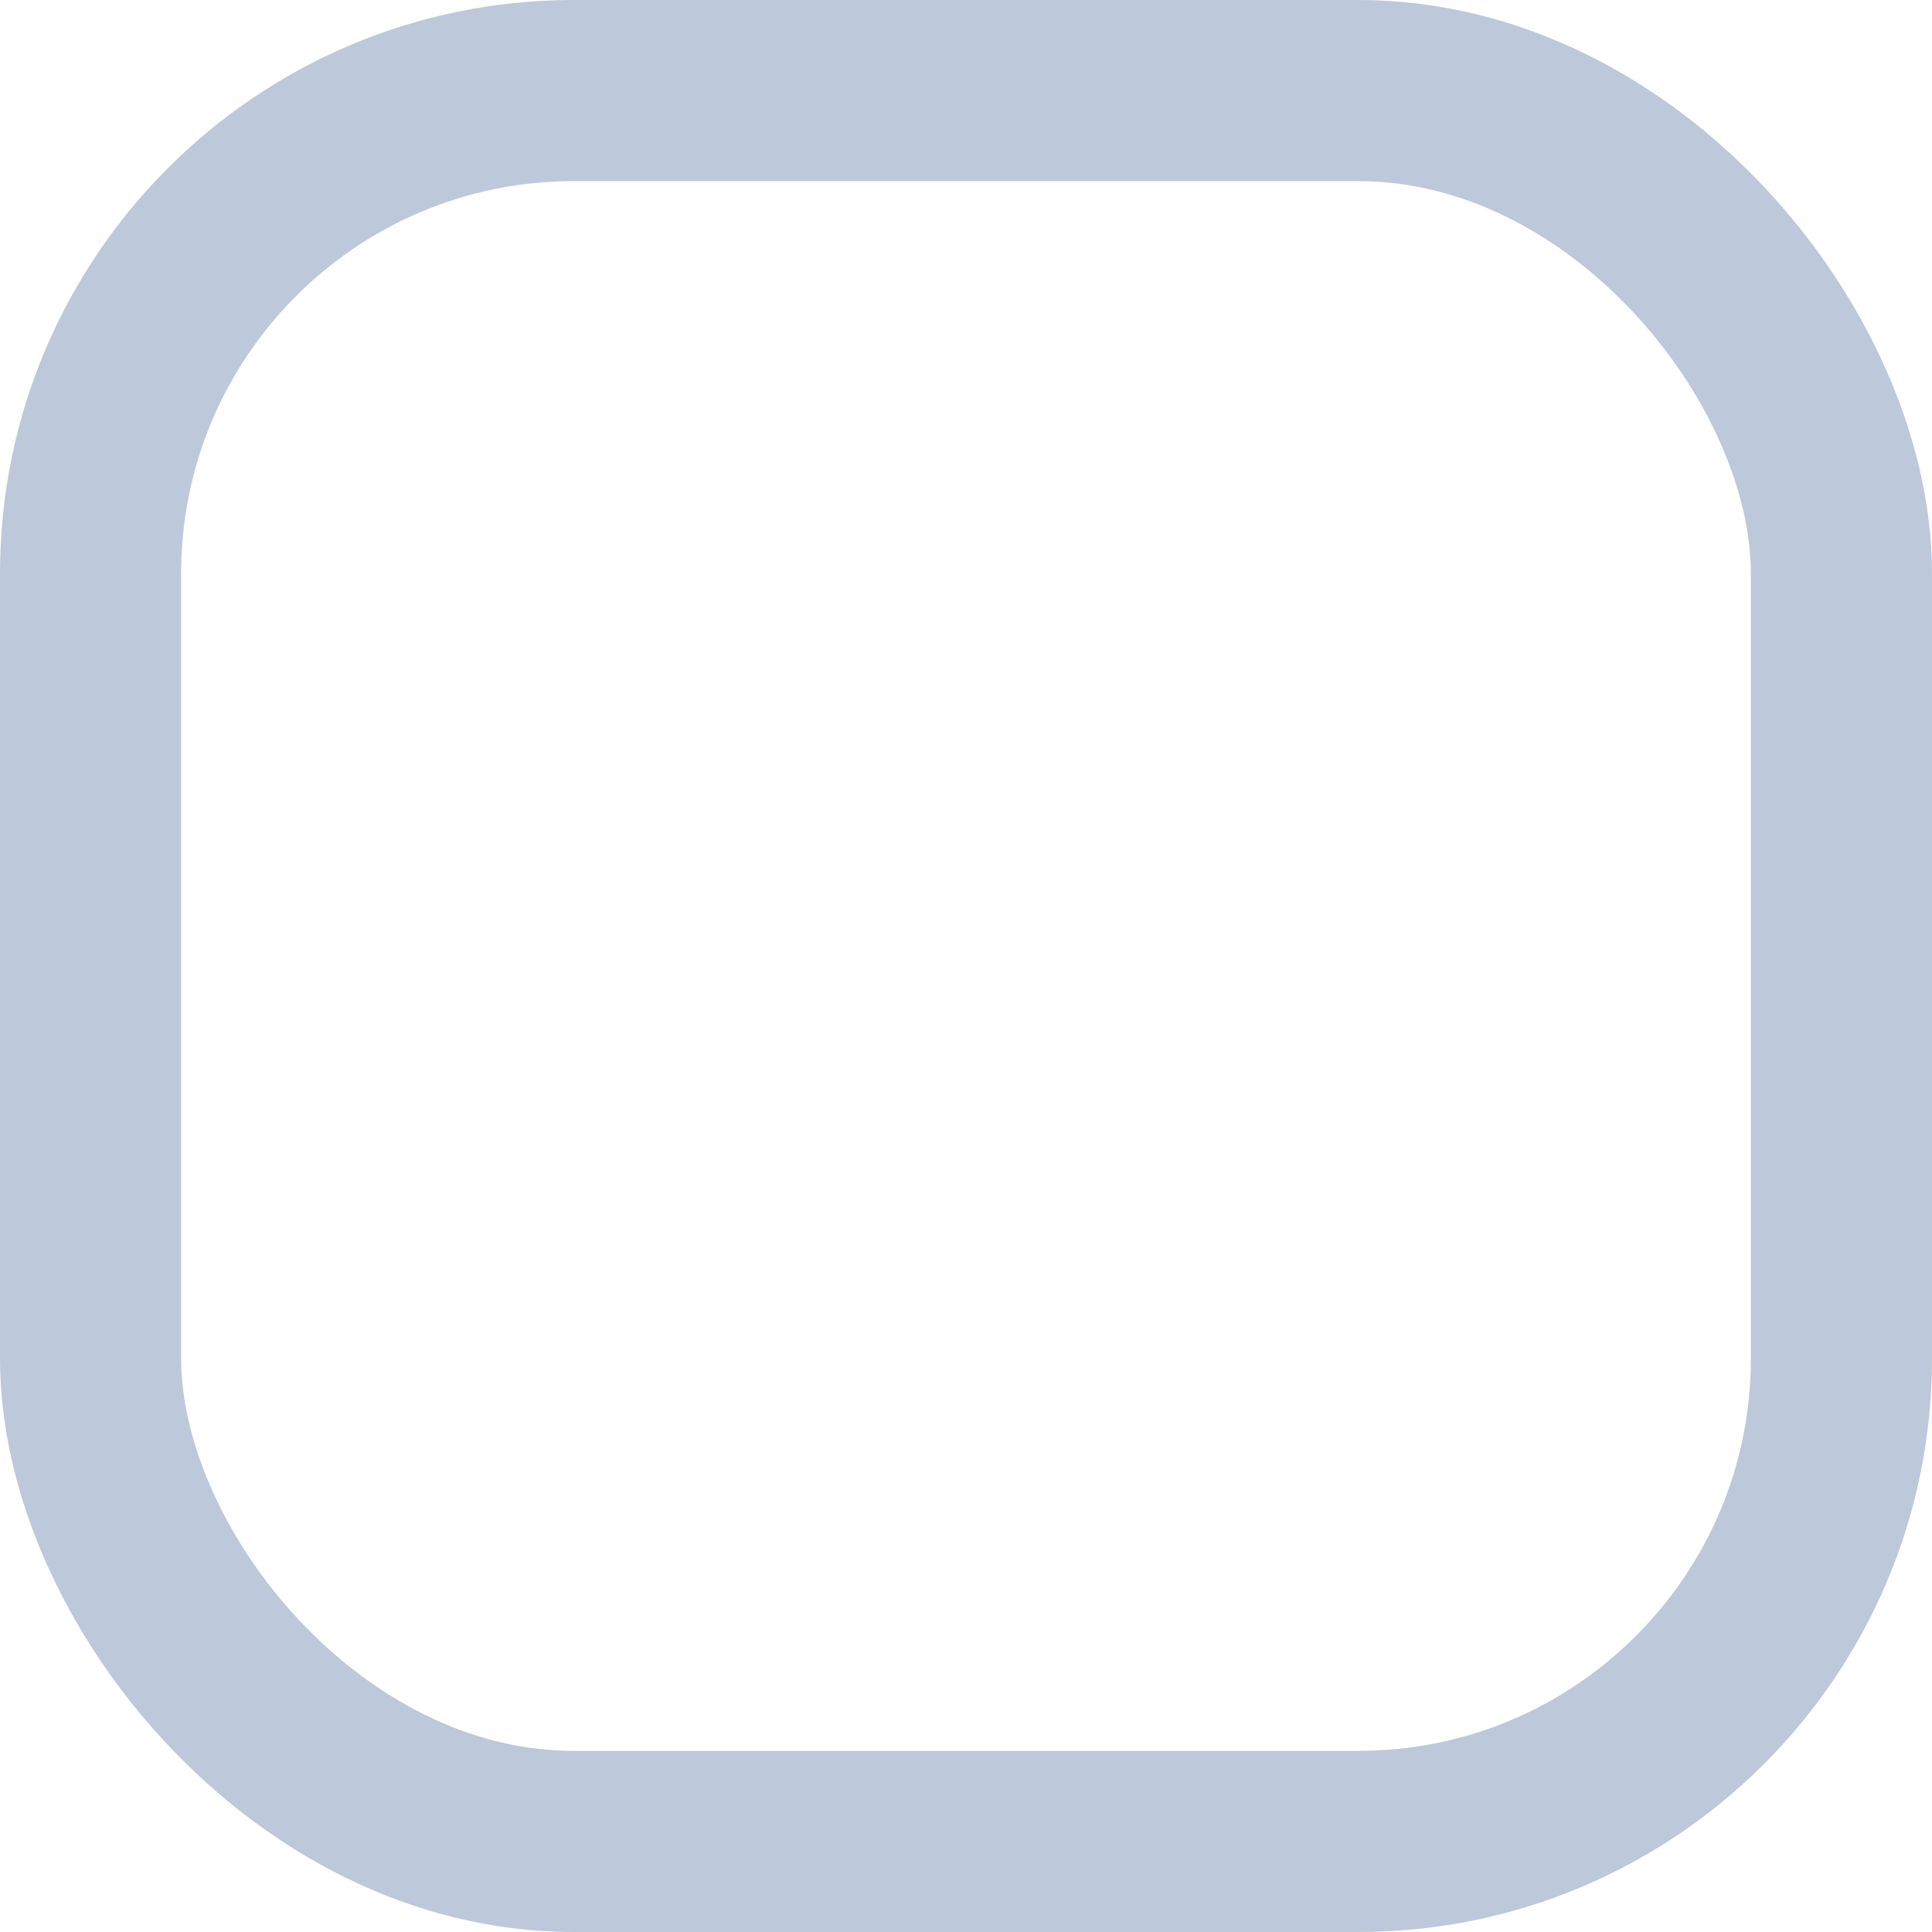 <?xml version="1.0" encoding="UTF-8"?>
<svg width="16px" height="16px" viewBox="0 0 16 16" version="1.1" xmlns="http://www.w3.org/2000/svg" xmlns:xlink="http://www.w3.org/1999/xlink">
    <title>切片</title>
    <g id="页面-1" stroke="none" stroke-width="1" fill="none" fill-rule="evenodd">
        <g id="流动性挖矿" transform="translate(-1224, -430)" stroke="#BDC8DA" stroke-width="1.5">
            <g id="列表" transform="translate(410, 420)">
                <g id="已质押" transform="translate(814, 7)">
                    <g id="btn/18/xuan-def" transform="translate(0, 3)">
                        <rect id="矩形" x="0.75" y="0.75" width="14.5" height="14.5" rx="4"></rect>
                    </g>
                </g>
            </g>
        </g>
    </g>
</svg>